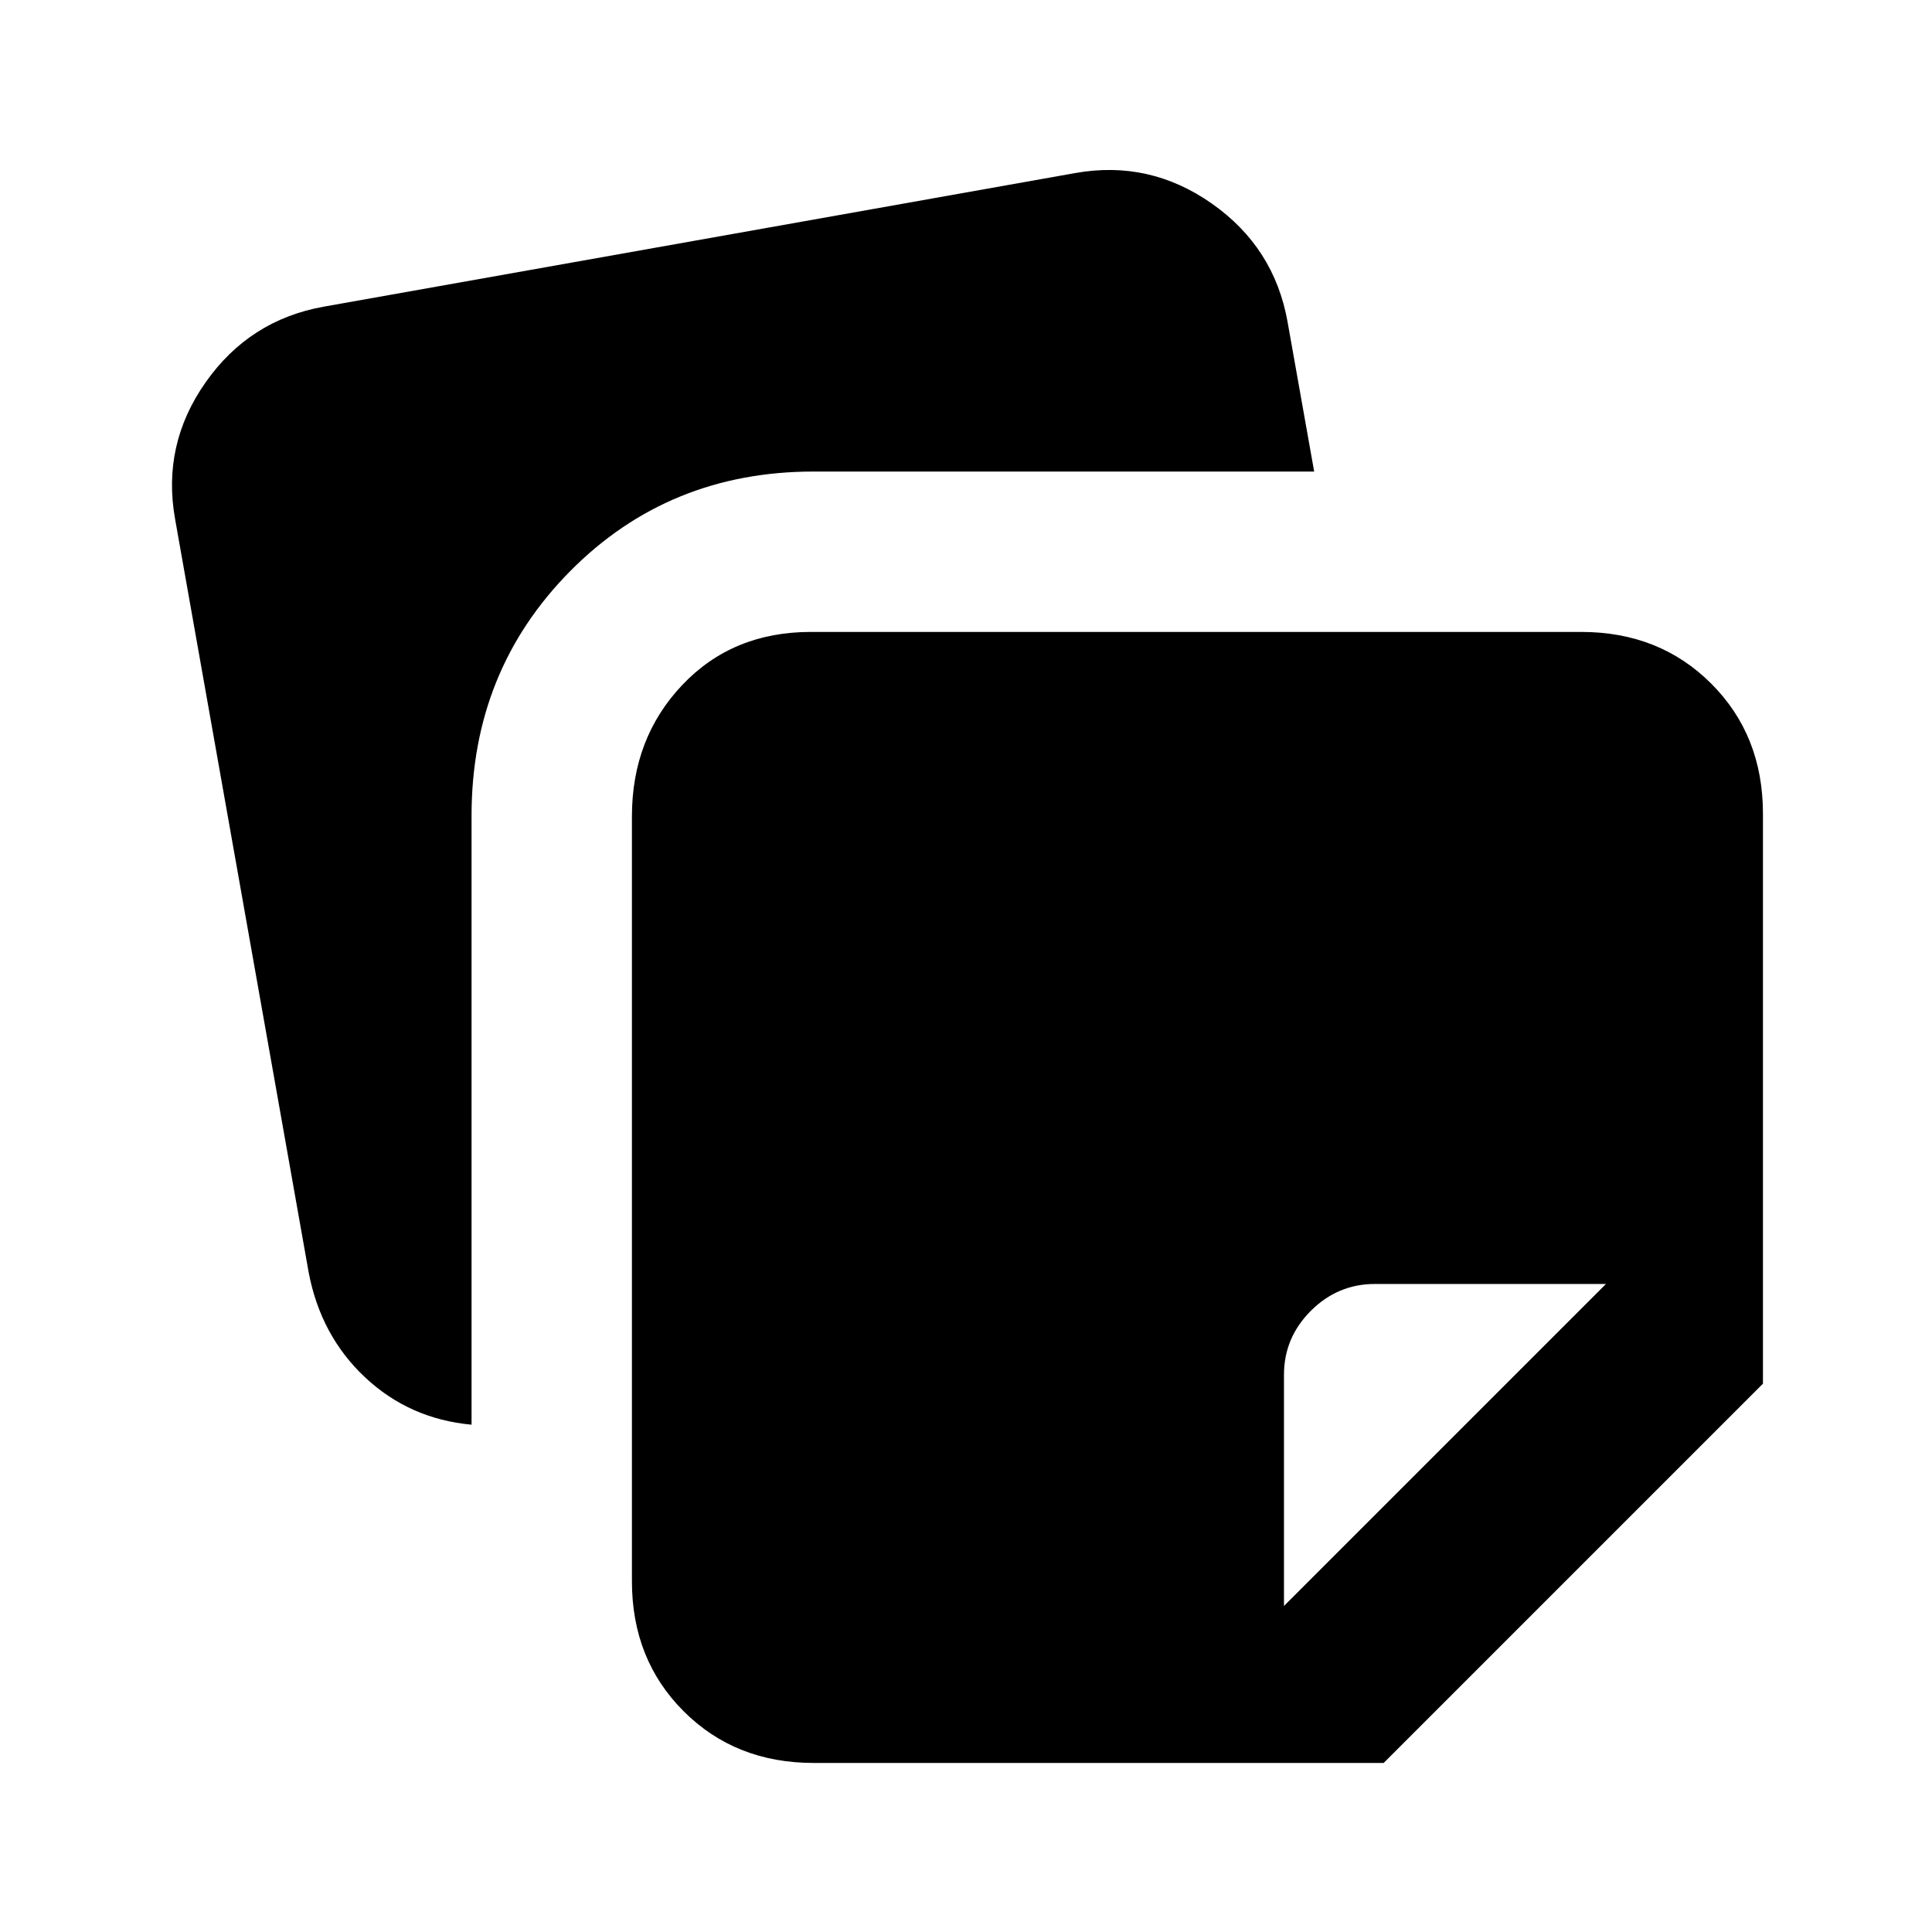 <svg xmlns="http://www.w3.org/2000/svg" height="20" viewBox="0 -960 960 960" width="20"><path d="M314.001-174.309v-379.998q0-38.923 25-65.307 25-26.385 63.923-26.385h382.767q38.923 0 64.615 25.693 25.693 25.692 25.693 64.615v283.229L687.538-84.002H404.309q-38.923 0-64.615-25.692-25.693-25.692-25.693-64.615Zm-227-527.767q-6.615-36.923 15.154-67.923t58.692-37.615l373.383-66.385q36.923-6.615 67.923 15.154 30.999 21.769 37.615 58.692l13.231 74.462h-248.69q-72 0-121 49.5t-49 121.5v302.612q-30.846-2.846-52.885-23.499-22.038-20.654-28.038-52.116L87.001-702.076ZM798-322H683.154q-18.462 0-31.808 13.346T638-276.846V-162l160-160Z"/></svg>